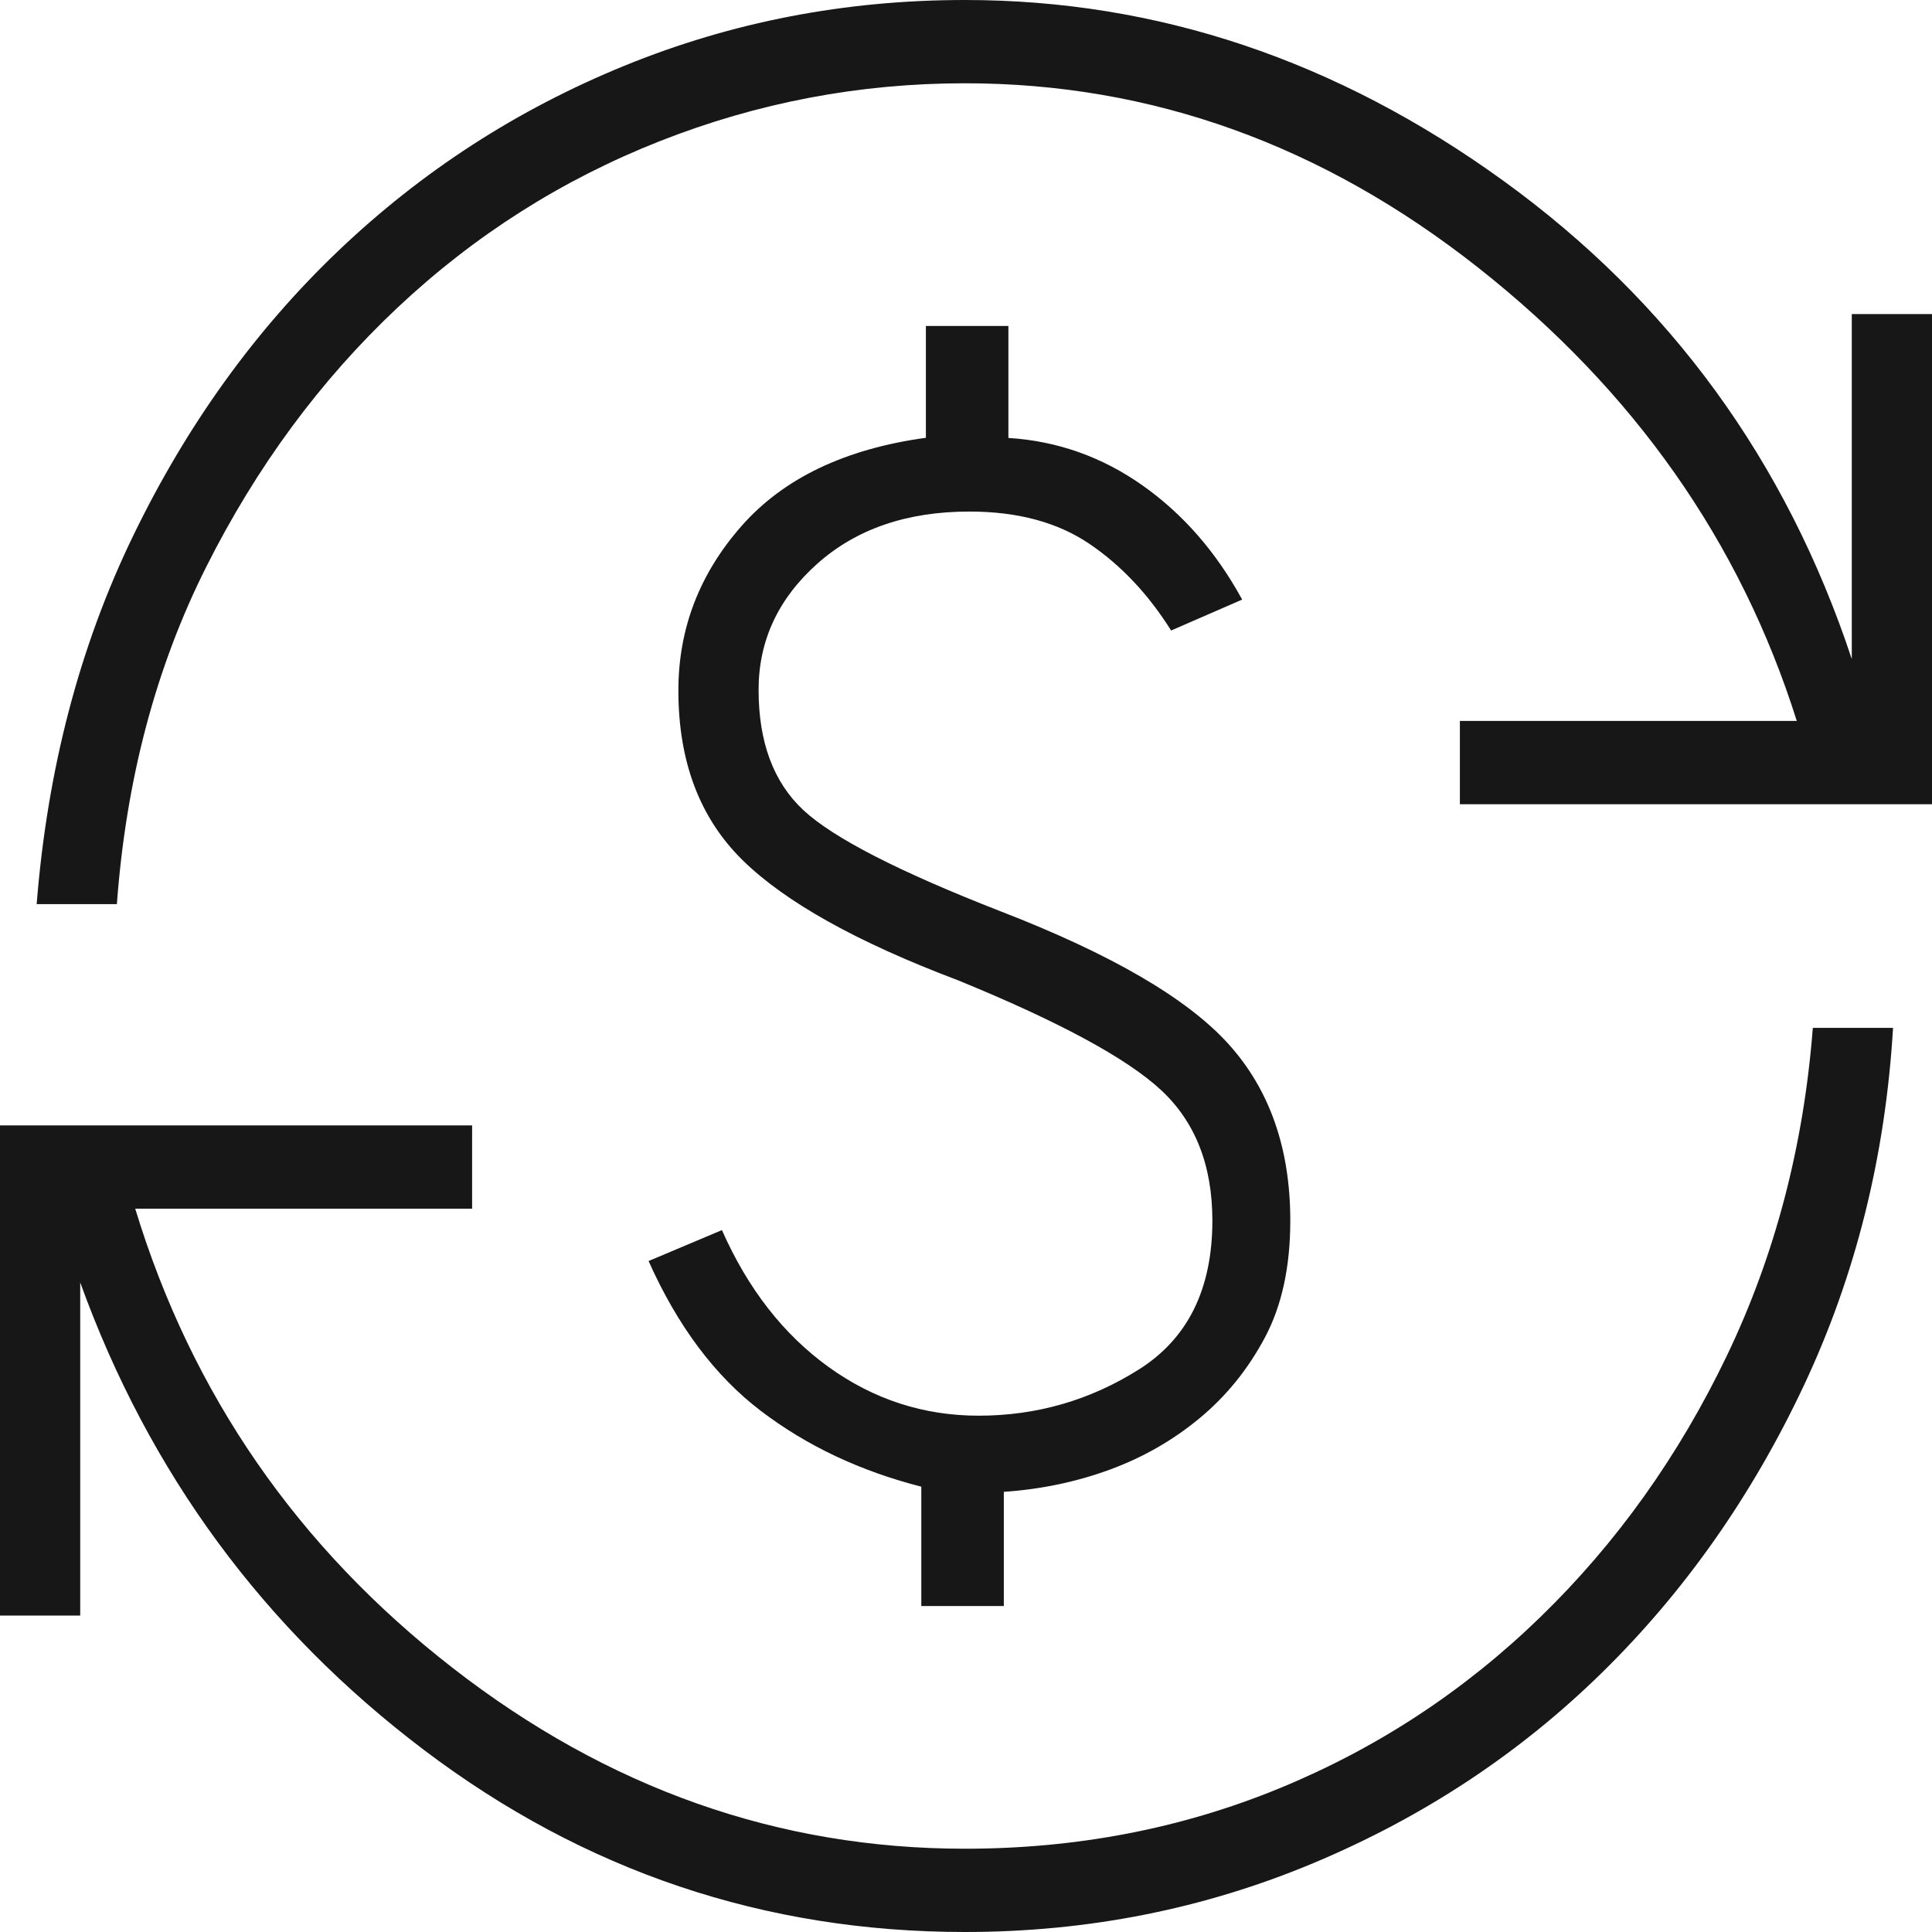 <svg width="500" height="500" viewBox="0 0 500 500" fill="none" xmlns="http://www.w3.org/2000/svg">
<g clip-path="url(#clip0_99_123)">
<path d="M249.703 500C197.904 500 151.246 484.298 109.727 452.894C68.209 421.49 38.553 381.158 20.759 331.897V418.103H0V291.256H122.183V312.808H34.994C49.624 360.837 77.007 400.452 117.141 431.65C157.276 462.849 201.463 478.448 249.703 478.448C278.569 478.448 305.666 473.253 330.996 462.863C356.331 452.469 378.869 437.691 398.612 418.528C418.359 399.362 434.46 376.8 446.916 350.844C459.371 324.887 466.785 296.609 469.158 266.01H489.917C487.94 299.261 480.229 330.152 466.785 358.682C453.341 387.213 435.943 411.946 414.591 432.882C393.238 453.818 368.365 470.238 339.97 482.143C311.572 494.048 281.483 500 249.703 500ZM238.434 415.64V384.748C222.618 380.712 208.778 374.179 196.916 365.148C185.053 356.117 175.366 343.186 167.853 326.355L186.833 318.35C193.555 333.539 202.748 345.341 214.413 353.756C226.077 362.172 239.027 366.379 253.262 366.379C268.288 366.379 282.127 362.383 294.781 354.39C307.434 346.398 313.76 333.563 313.76 315.887C313.76 301.564 309.312 290.285 300.415 282.05C291.518 273.82 274.021 264.368 247.924 253.695C221.827 243.842 203.242 233.477 192.171 222.599C181.099 211.72 175.563 197.087 175.563 178.701C175.563 162.716 181 148.539 191.874 136.17C202.748 123.797 218.664 116.174 239.62 113.3V84.36H260.973V113.337C273.626 114.134 285.192 118.227 295.67 125.616C306.149 133.005 314.749 142.857 321.471 155.172L303.084 163.177C297.153 153.736 290.083 146.244 281.874 140.702C273.662 135.16 263.333 132.389 250.89 132.389C234.701 132.389 221.56 136.905 211.465 145.936C201.37 154.967 196.323 165.835 196.323 178.541C196.323 192.067 200.178 202.432 207.888 209.637C215.599 216.841 232.612 225.575 258.926 235.837C287.574 246.921 307.236 258.366 317.912 270.172C328.588 281.979 333.926 297.223 333.926 315.905C333.926 327.798 331.752 337.849 327.402 346.059C323.053 354.269 317.418 361.248 310.498 366.995C303.578 372.742 295.797 377.198 287.153 380.363C278.509 383.528 269.387 385.435 259.786 386.084V415.64H238.434ZM9.49 233.99C12.258 199.097 20.579 167.326 34.454 138.676C48.329 110.027 66.05 85.421 87.616 64.858C109.185 44.292 133.855 28.341 161.625 17.007C189.391 5.669 218.75 0 249.703 0C299.525 0 345.987 15.599 389.087 46.798C432.187 77.997 462.238 119.253 479.241 170.567V81.281H500V208.128H377.817V186.576H465.006C450.376 140.189 422.894 101.088 382.562 69.273C342.23 37.459 297.944 21.552 249.703 21.552C222.42 21.552 196.113 26.541 170.783 36.521C145.449 46.505 122.811 60.872 102.871 79.624C82.926 98.38 66.429 120.737 53.381 146.693C40.332 172.65 32.622 201.749 30.249 233.99H9.49Z" fill="#171717"/>
</g>
<defs>
<clipPath id="clip0_99_123">
<rect width="500" height="500" fill="white"/>
</clipPath>
</defs>
</svg>
